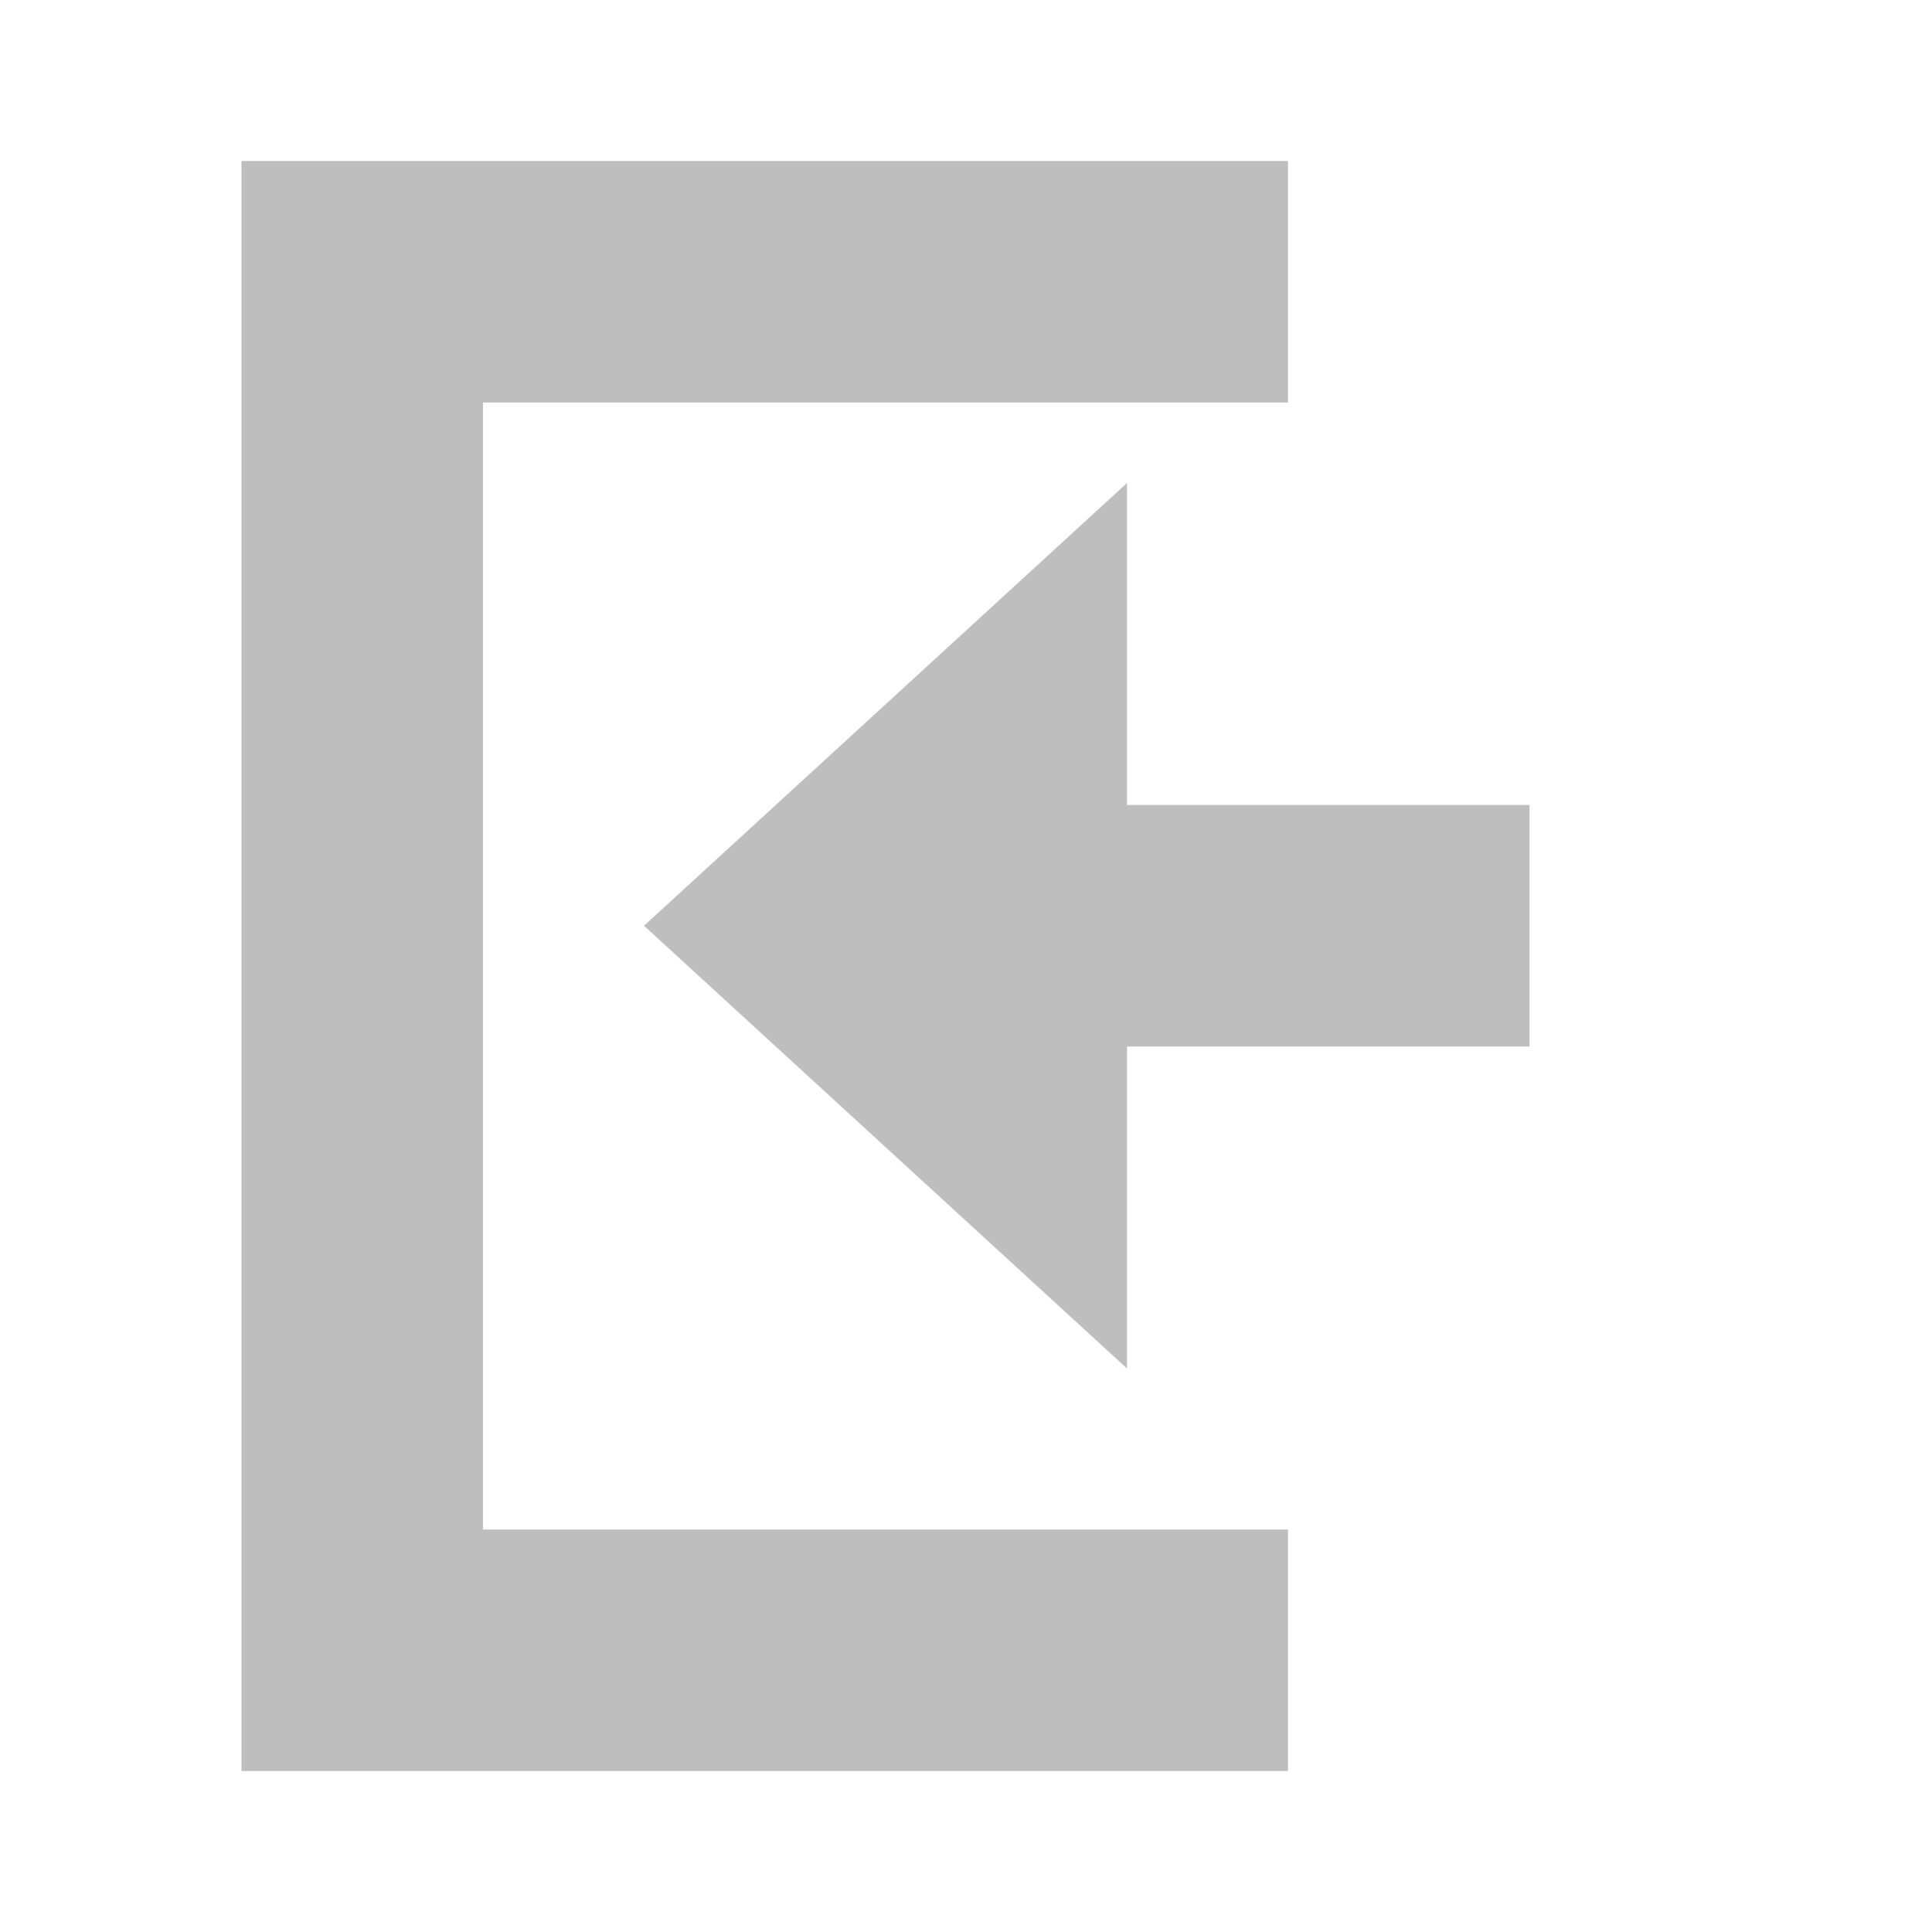<?xml version="1.0" encoding="UTF-8" standalone="no"?>
<svg
   xmlns:dc="http://purl.org/dc/elements/1.1/"
   xmlns:cc="http://creativecommons.org/ns#"
   xmlns:rdf="http://www.w3.org/1999/02/22-rdf-syntax-ns#"
   xmlns:svg="http://www.w3.org/2000/svg"
   xmlns="http://www.w3.org/2000/svg"
   xmlns:xlink="http://www.w3.org/1999/xlink"
   version="1.1"
   width="24"
   height="24"
   id="svg7384">
  <title
     id="title9167">elementary Symbolic Icon Theme</title>
  <defs
     id="defs11">
    <linearGradient
       id="linearGradient3587-6-5-6-4-7-4-5-7">
      <stop
         id="stop3589-9-2-0-2-6-7-9-2"
         style="stop-color:#000000;stop-opacity:1"
         offset="0" />
      <stop
         id="stop3591-7-4-0-6-3-7-8-9"
         style="stop-color:#363636;stop-opacity:1"
         offset="1" />
    </linearGradient>
    <linearGradient
       x1="419.073"
       y1="5.588"
       x2="419.073"
       y2="17.94"
       id="linearGradient3465"
       xlink:href="#linearGradient3587-6-5-6-4-7-4-5-7"
       gradientUnits="userSpaceOnUse"
       gradientTransform="translate(-410.505,-4.337)" />
  </defs>
  <path
     d="M 3,2 3,22 16,22 16,19 6,19 6,5 16,5 16,2 z"
     id="path3844"
     style="color:#bebebe;fill:#bebebe;fill-opacity:1;fill-rule:nonzero;stroke:none;stroke-width:1;marker:none;visibility:visible;display:inline;overflow:visible;enable-background:accumulate" />
  <path
     d="m 14,6 -6,5.5 6,5.5 0,-4 5,0 0,-3 -5,0 z"
     id="path3288-51-0"
     style="color:#bebebe;fill:#bebebe;fill-opacity:1;fill-rule:nonzero;stroke:none;stroke-width:1;marker:none;visibility:visible;display:inline;overflow:visible;enable-background:accumulate" />
</svg>
